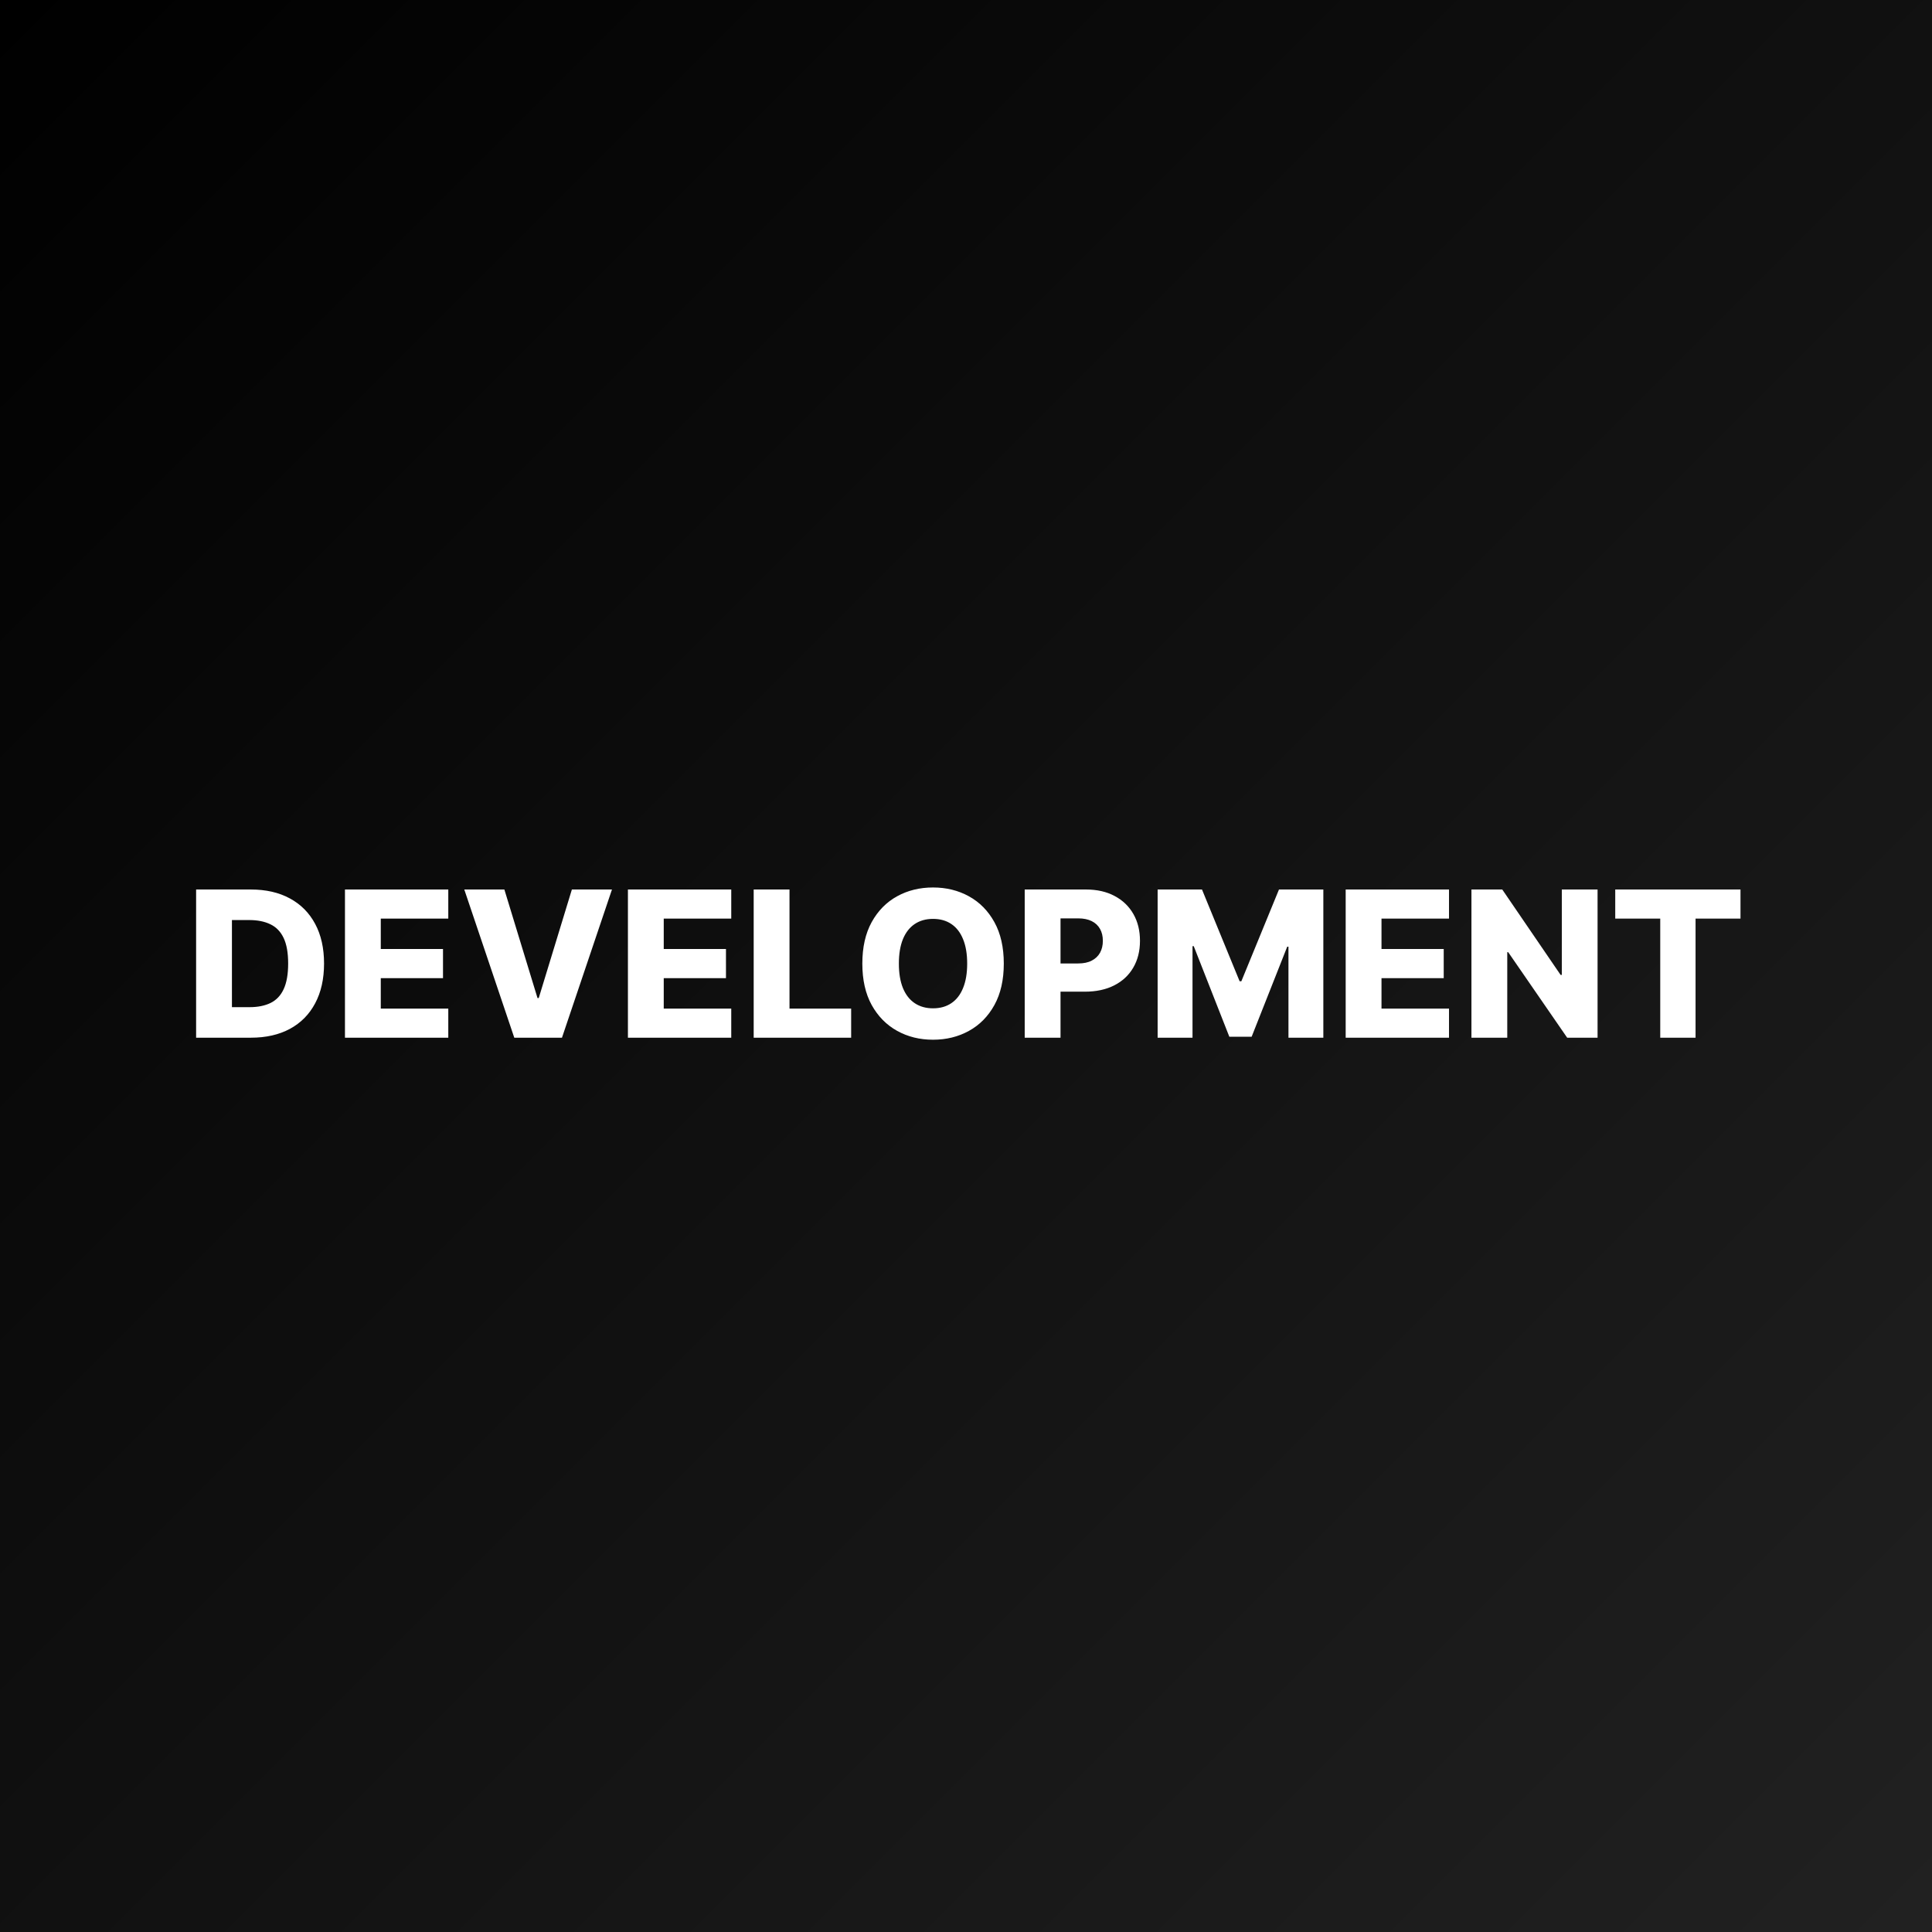 <svg width="512" height="512" viewBox="0 0 512 512" fill="none" xmlns="http://www.w3.org/2000/svg">
<rect x="0" y="0" width="512" height="512" fill="#808080" stroke="none"/>
<g clip-path="url(#clip0_104_2)">
<rect width="512" height="512" fill="white"/>
<rect width="512" height="512" fill="url(#paint0_linear_104_2)"/>
<path d="M66.489 275H51.972V235.727H66.469C70.471 235.727 73.916 236.513 76.805 238.086C79.707 239.646 81.945 241.896 83.517 244.836C85.09 247.763 85.876 251.266 85.876 255.344C85.876 259.435 85.09 262.951 83.517 265.891C81.957 268.832 79.727 271.088 76.825 272.661C73.923 274.22 70.477 275 66.489 275ZM61.465 266.908H66.124C68.323 266.908 70.183 266.537 71.704 265.795C73.239 265.041 74.396 263.82 75.175 262.133C75.968 260.433 76.364 258.17 76.364 255.344C76.364 252.519 75.968 250.269 75.175 248.594C74.383 246.907 73.213 245.692 71.666 244.951C70.132 244.197 68.24 243.82 65.99 243.82H61.465V266.908ZM91.418 275V235.727H118.801V243.436H100.91V251.49H117.401V259.218H100.91V267.291H118.801V275H91.418ZM133.663 235.727L142.445 264.491H142.771L151.554 235.727H162.178L148.927 275H136.29L123.039 235.727H133.663ZM166.406 275V235.727H193.789V243.436H175.898V251.49H192.39V259.218H175.898V267.291H193.789V275H166.406ZM199.734 275V235.727H209.226V267.291H225.564V275H199.734ZM266.016 255.364C266.016 259.685 265.185 263.347 263.523 266.352C261.862 269.356 259.612 271.638 256.773 273.197C253.948 274.757 250.778 275.537 247.262 275.537C243.734 275.537 240.557 274.751 237.732 273.178C234.906 271.606 232.663 269.324 231.001 266.332C229.352 263.328 228.527 259.672 228.527 255.364C228.527 251.043 229.352 247.38 231.001 244.376C232.663 241.371 234.906 239.089 237.732 237.53C240.557 235.97 243.734 235.19 247.262 235.19C250.778 235.19 253.948 235.97 256.773 237.53C259.612 239.089 261.862 241.371 263.523 244.376C265.185 247.38 266.016 251.043 266.016 255.364ZM256.313 255.364C256.313 252.807 255.949 250.646 255.22 248.882C254.504 247.118 253.469 245.782 252.114 244.874C250.771 243.967 249.154 243.513 247.262 243.513C245.383 243.513 243.766 243.967 242.411 244.874C241.055 245.782 240.013 247.118 239.285 248.882C238.569 250.646 238.211 252.807 238.211 255.364C238.211 257.92 238.569 260.081 239.285 261.845C240.013 263.609 241.055 264.945 242.411 265.853C243.766 266.761 245.383 267.214 247.262 267.214C249.154 267.214 250.771 266.761 252.114 265.853C253.469 264.945 254.504 263.609 255.22 261.845C255.949 260.081 256.313 257.92 256.313 255.364ZM271.558 275V235.727H287.781C290.722 235.727 293.259 236.303 295.394 237.453C297.542 238.591 299.197 240.183 300.361 242.228C301.524 244.261 302.106 246.626 302.106 249.323C302.106 252.033 301.511 254.405 300.322 256.438C299.146 258.457 297.465 260.023 295.279 261.136C293.093 262.248 290.498 262.804 287.494 262.804H277.484V255.325H285.729C287.161 255.325 288.357 255.076 289.315 254.577C290.287 254.079 291.022 253.382 291.521 252.487C292.019 251.58 292.268 250.525 292.268 249.323C292.268 248.109 292.019 247.06 291.521 246.178C291.022 245.283 290.287 244.593 289.315 244.107C288.344 243.621 287.148 243.379 285.729 243.379H281.05V275H271.558ZM306.785 235.727H318.54L328.511 260.043H328.972L338.943 235.727H350.698V275H341.455V250.876H341.129L331.695 274.751H325.788L316.354 250.742H316.028V275H306.785V235.727ZM356.619 275V235.727H384.002V243.436H366.111V251.49H382.602V259.218H366.111V267.291H384.002V275H356.619ZM423.371 235.727V275H415.317L399.688 252.334H399.439V275H389.947V235.727H398.116L413.572 258.355H413.898V235.727H423.371ZM428.055 243.436V235.727H461.249V243.436H449.34V275H439.982V243.436H428.055Z" fill="white"/>
</g>
<defs>
<linearGradient id="paint0_linear_104_2" x1="0" y1="0" x2="512" y2="512" gradientUnits="userSpaceOnUse">
<stop/>
<stop offset="1" stop-opacity="0.87"/>
</linearGradient>
<clipPath id="clip0_104_2">
<rect width="512" height="512" fill="white"/>
</clipPath>
</defs>
</svg>
